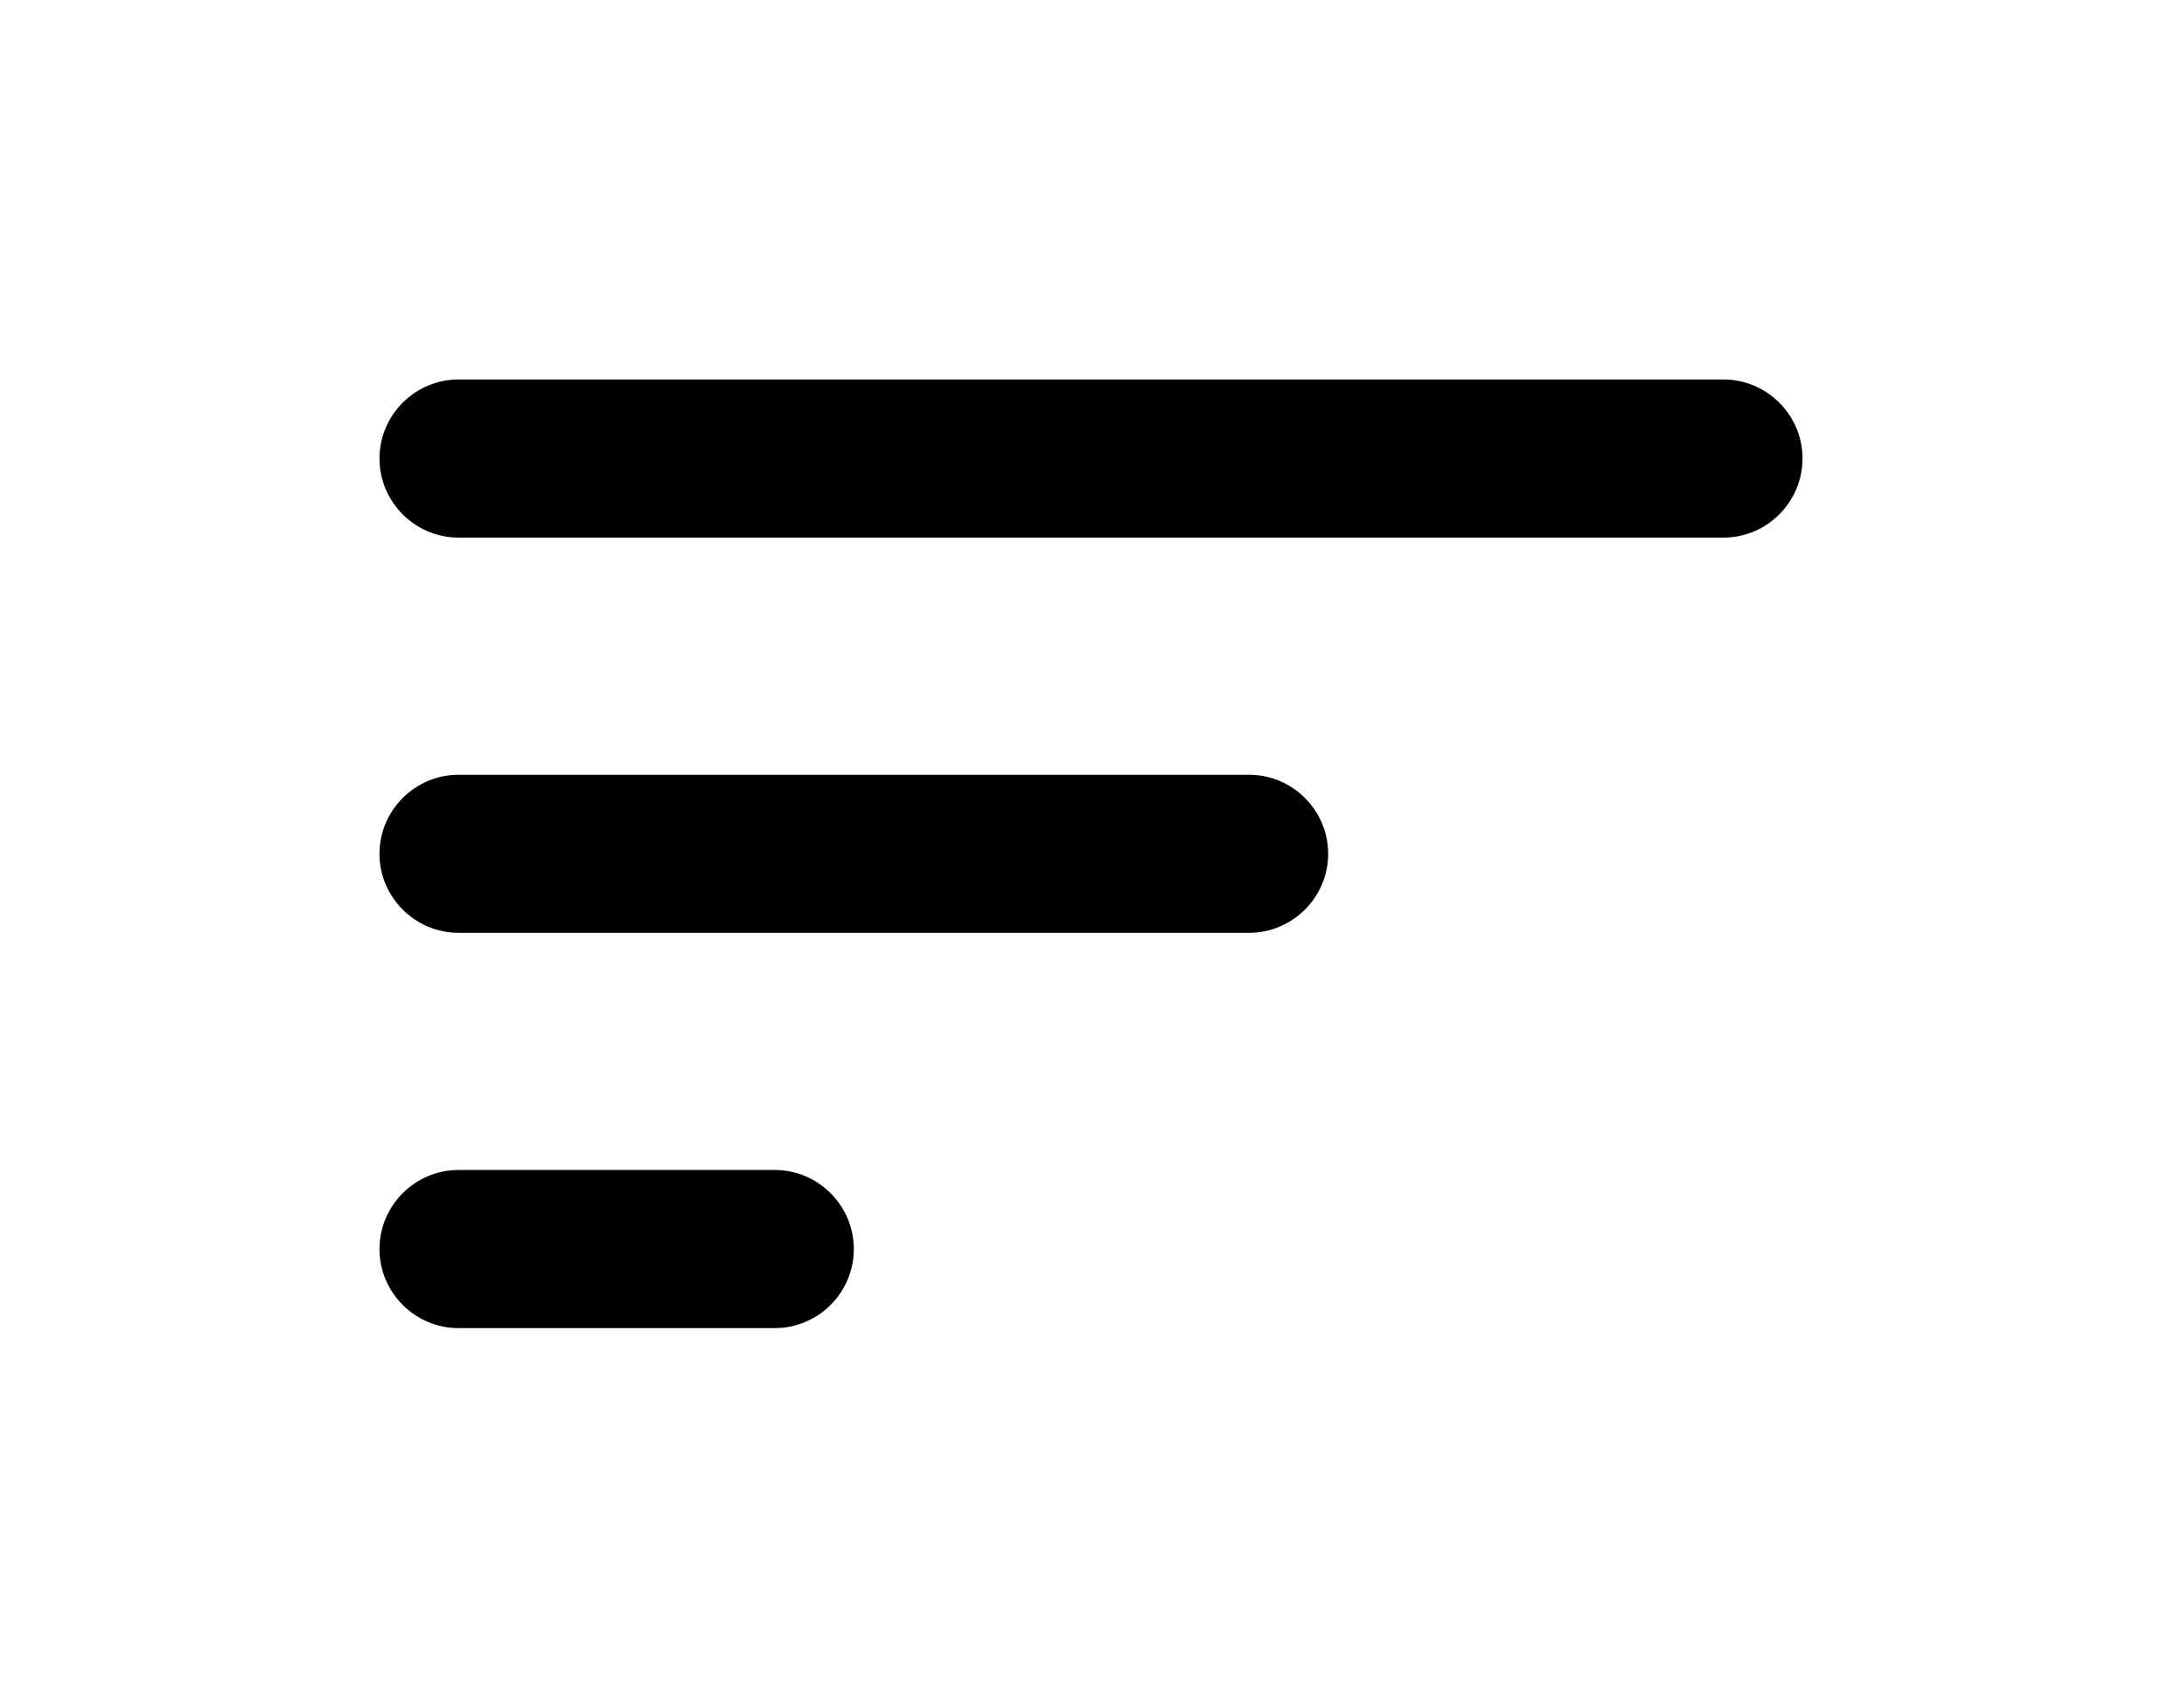<svg width="23" height="18" viewBox="0 0 23 18" fill="none" xmlns="http://www.w3.org/2000/svg">
<g filter="url(#filter0_d_52_214)">
<path d="M4.833 10H8.167C8.625 10 9 9.625 9 9.167C9 8.708 8.625 8.333 8.167 8.333H4.833C4.375 8.333 4 8.708 4 9.167C4 9.625 4.375 10 4.833 10ZM4 0.833C4 1.292 4.375 1.667 4.833 1.667H18.167C18.625 1.667 19 1.292 19 0.833C19 0.375 18.625 0 18.167 0H4.833C4.375 0 4 0.375 4 0.833ZM4.833 5.833H13.167C13.625 5.833 14 5.458 14 5C14 4.542 13.625 4.167 13.167 4.167H4.833C4.375 4.167 4 4.542 4 5C4 5.458 4.375 5.833 4.833 5.833Z" fill="black"/>
</g>
<defs>
<filter id="filter0_d_52_214" x="0" y="0" width="23" height="18" filterUnits="userSpaceOnUse" color-interpolation-filters="sRGB">
<feFlood flood-opacity="0" result="BackgroundImageFix"/>
<feColorMatrix in="SourceAlpha" type="matrix" values="0 0 0 0 0 0 0 0 0 0 0 0 0 0 0 0 0 0 127 0" result="hardAlpha"/>
<feOffset dy="4"/>
<feGaussianBlur stdDeviation="2"/>
<feComposite in2="hardAlpha" operator="out"/>
<feColorMatrix type="matrix" values="0 0 0 0 0 0 0 0 0 0 0 0 0 0 0 0 0 0 0.25 0"/>
<feBlend mode="normal" in2="BackgroundImageFix" result="effect1_dropShadow_52_214"/>
<feBlend mode="normal" in="SourceGraphic" in2="effect1_dropShadow_52_214" result="shape"/>
</filter>
</defs>
</svg>
